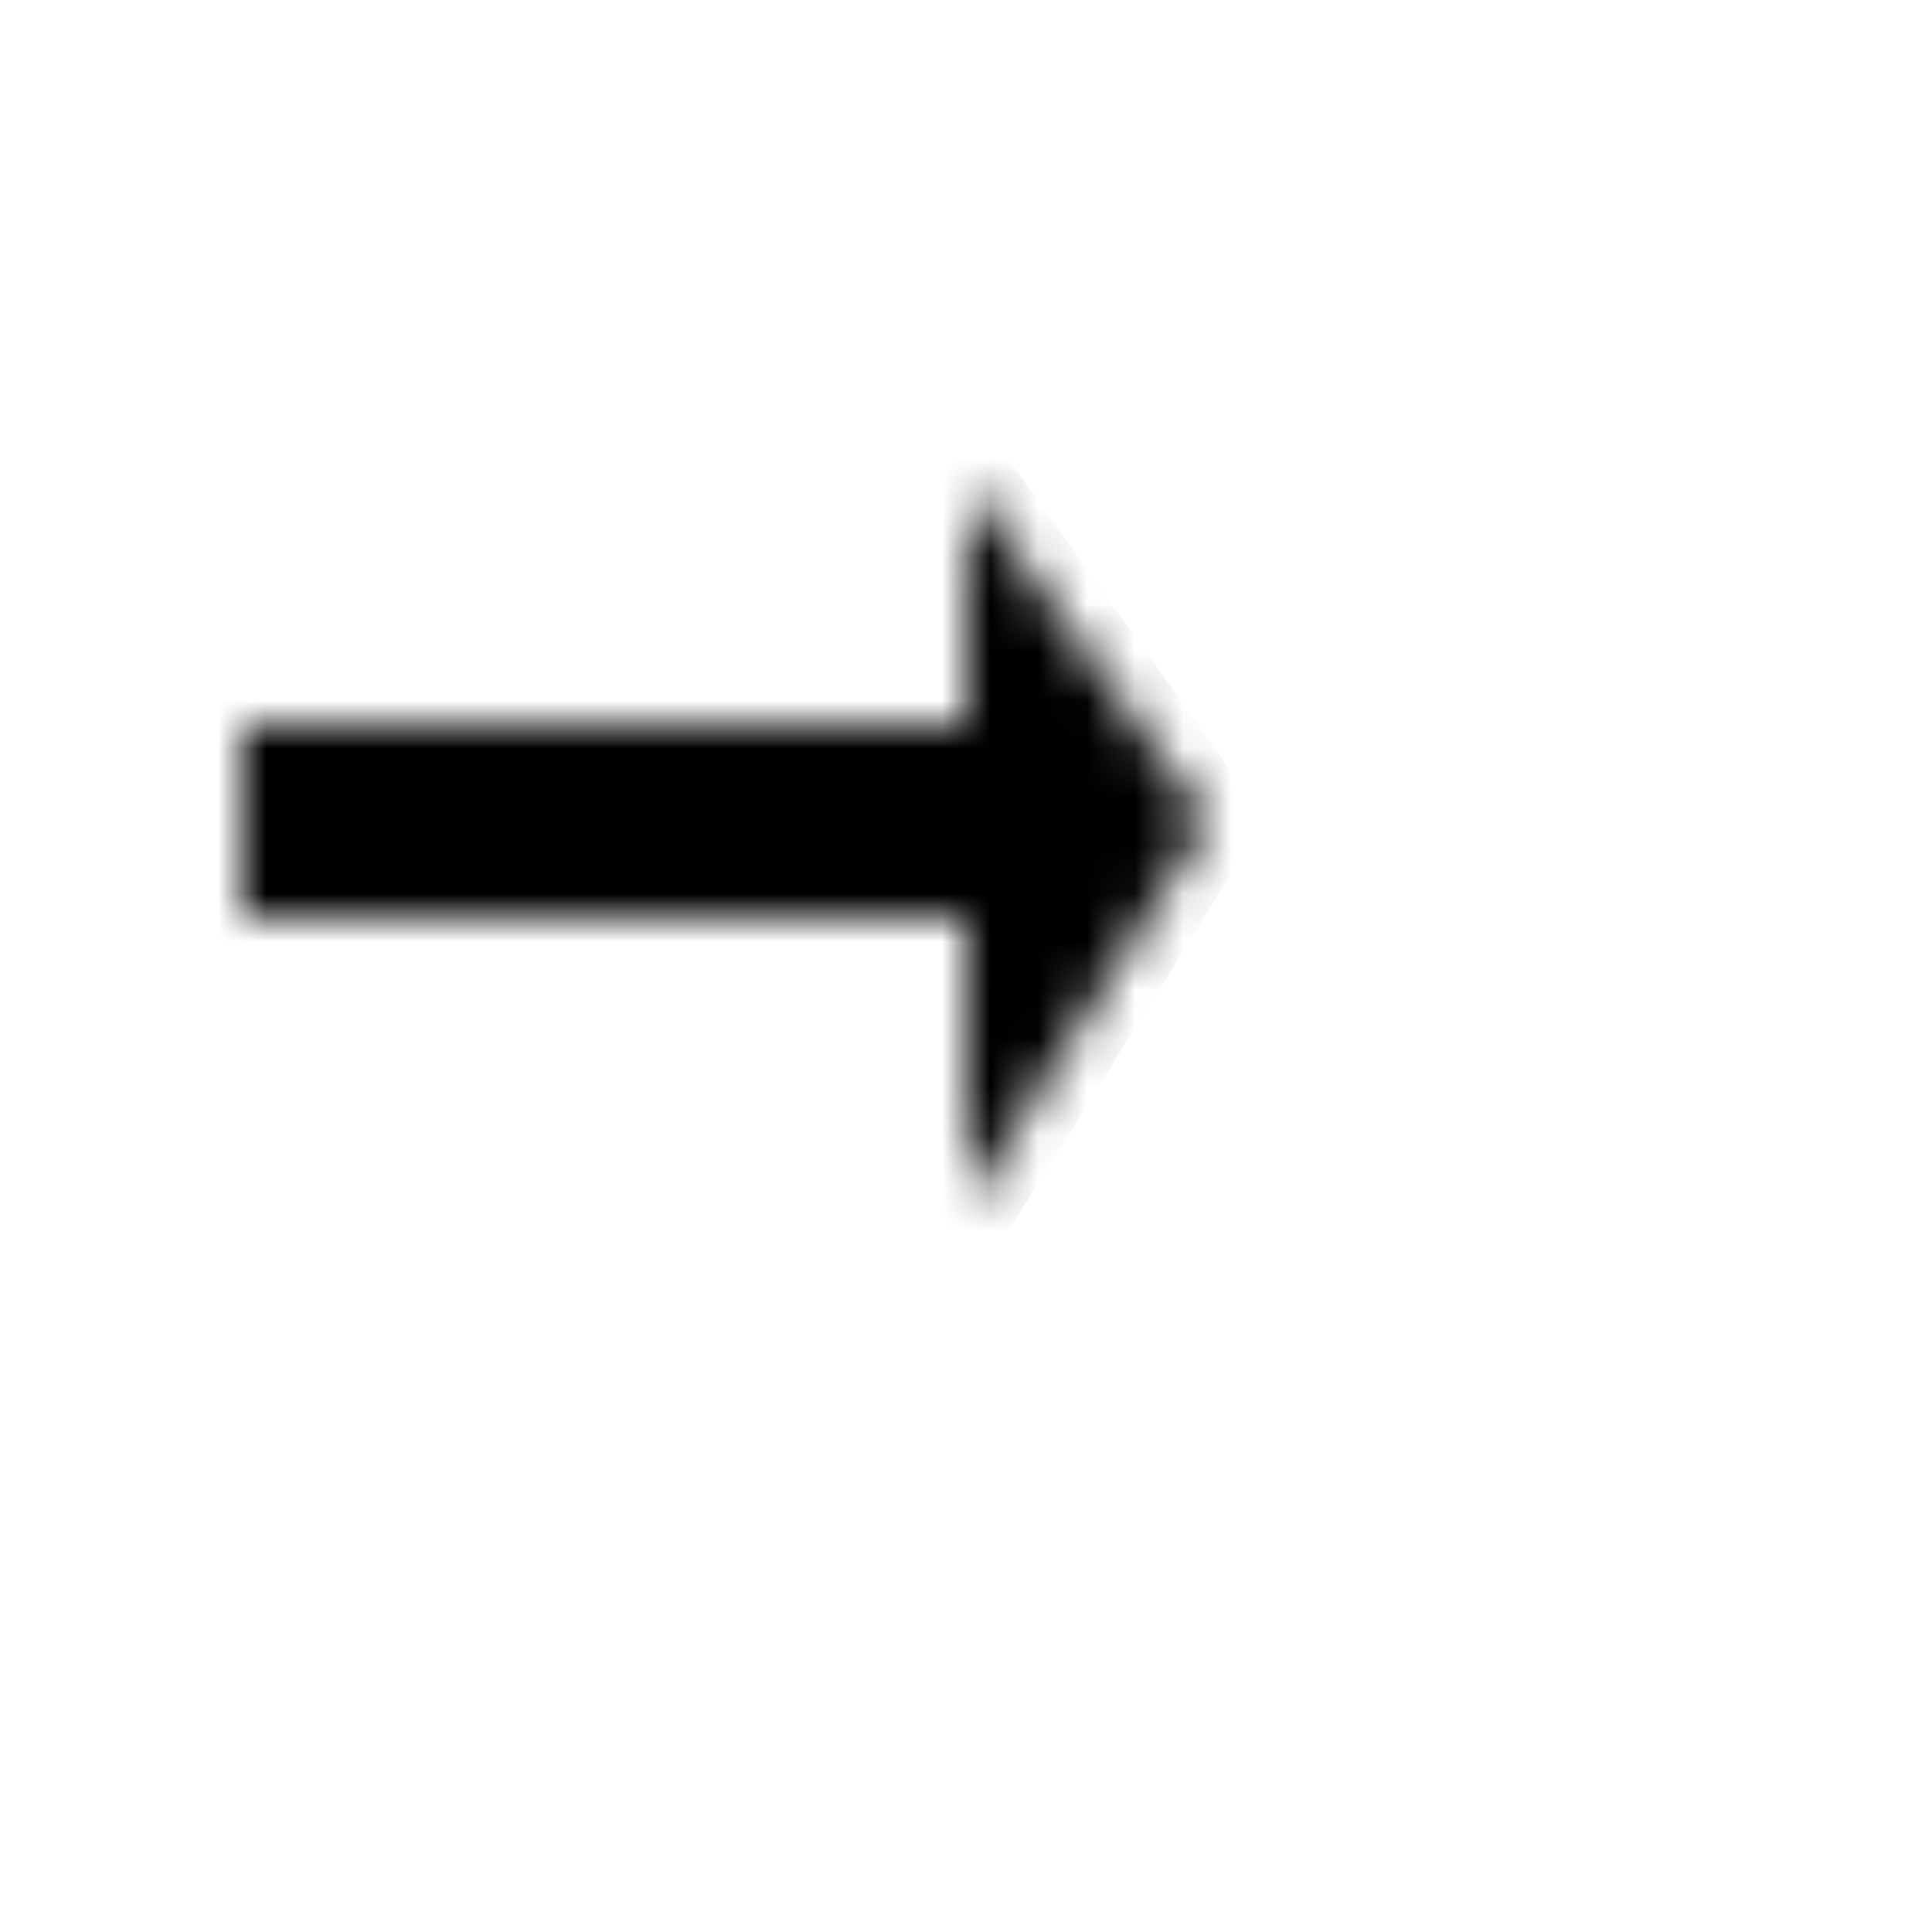 <svg xmlns="http://www.w3.org/2000/svg" width="40" height="40" viewBox="0 0 40 40" fill="#000000">
  <mask id="path-1-inside-1" fill="white">
    <polygon points="5,15 20,15 20,10 25,17, 20,25, 20,19, 5,19" />
  </mask>
  <polygon points="5,15 20,15 20,10 25,17, 20,25, 20,19, 5,19" stroke="#000000" stroke-width="2"
    mask="url(#path-1-inside-1)" />
</svg>